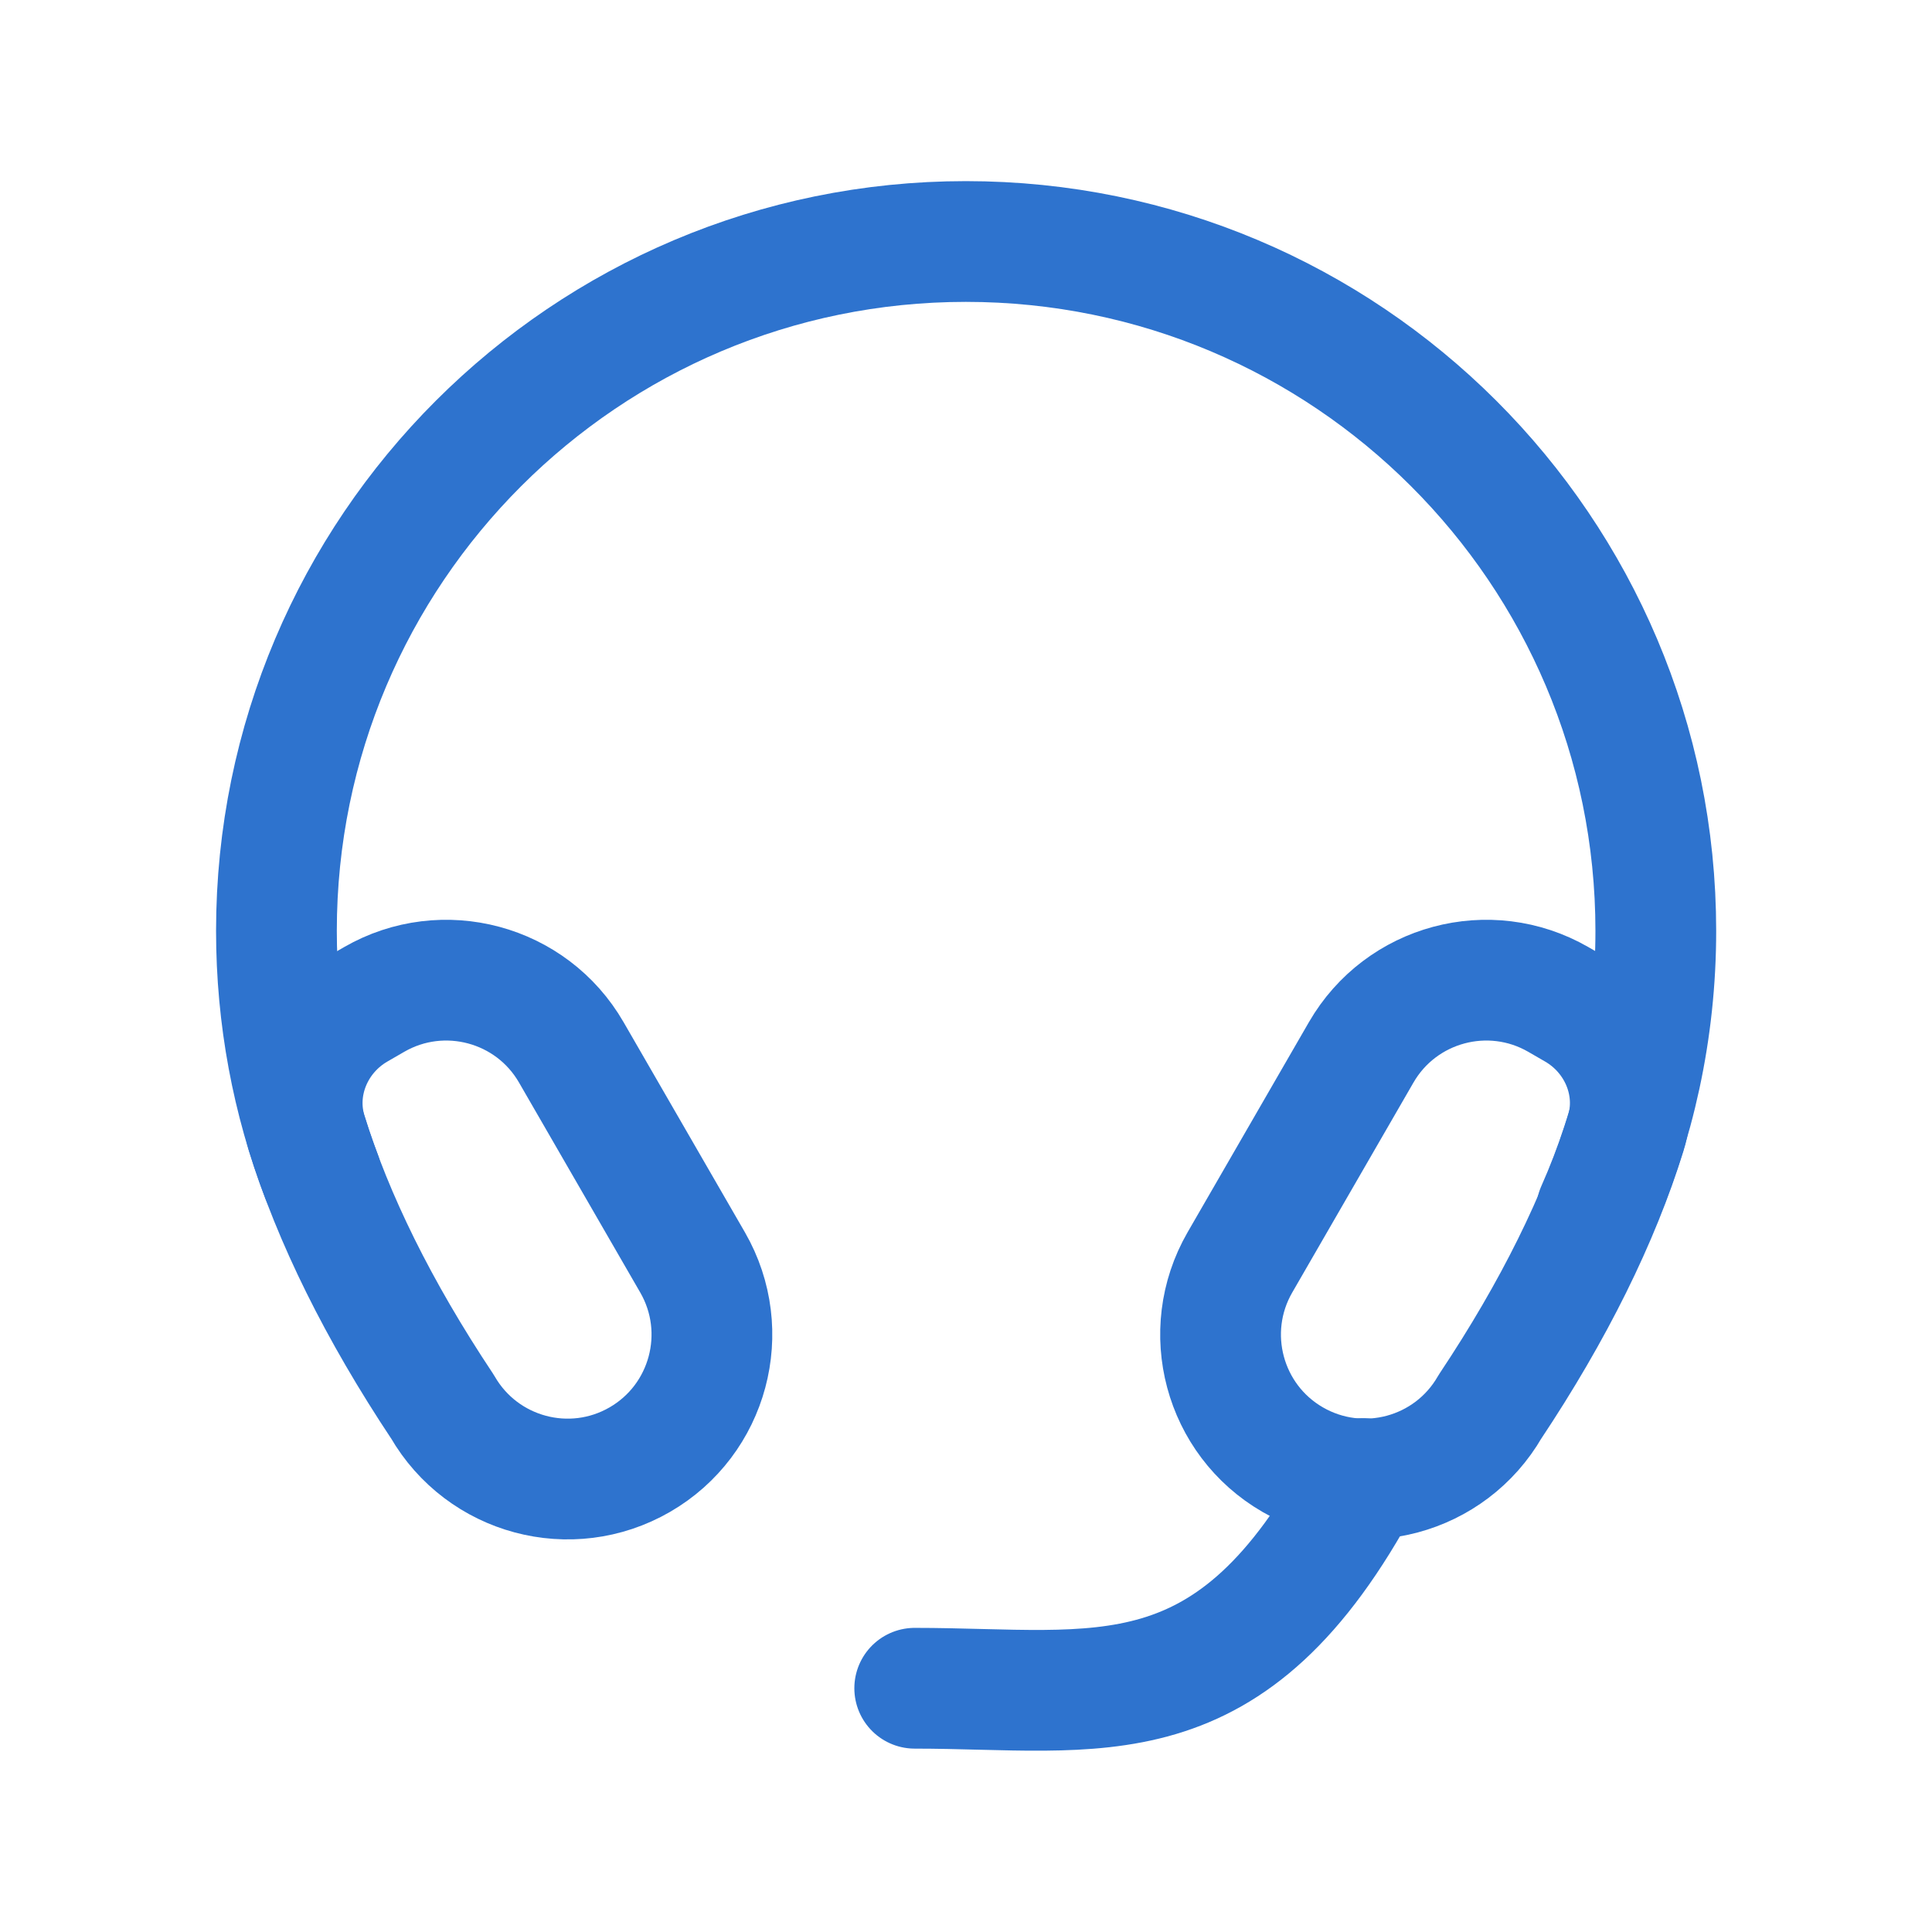 <svg width="24" height="24" viewBox="0 0 24 24" fill="none" xmlns="http://www.w3.org/2000/svg">
<g clip-path="url(#clip0_5086_109053)">
<path fill-rule="evenodd" clip-rule="evenodd" d="M5.497 17.475C5.993 18.334 7.09 18.628 7.948 18.132C8.804 17.637 9.098 16.541 8.604 15.683L7.097 13.073C6.603 12.216 5.506 11.922 4.649 12.415L4.438 12.537C3.9 12.847 3.627 13.486 3.811 14.08C4.139 15.137 4.699 16.276 5.497 17.475Z" stroke="#2E73CE" stroke-width="1.5" stroke-linecap="round" stroke-linejoin="round"/>
<path fill-rule="evenodd" clip-rule="evenodd" d="M18.509 17.475C18.014 18.334 16.916 18.628 16.058 18.132C15.202 17.637 14.908 16.541 15.402 15.683L16.909 13.073C17.404 12.216 18.5 11.922 19.357 12.415L19.568 12.537C20.106 12.847 20.379 13.486 20.195 14.08C19.867 15.137 19.308 16.276 18.509 17.475Z" stroke="#2E73CE" stroke-width="1.5" stroke-linecap="round" stroke-linejoin="round"/>
<path d="M11.363 20.972C13.659 20.972 15.287 21.443 16.933 18.367" stroke="#2E73CE" stroke-width="1.5" stroke-linecap="round" stroke-linejoin="round"/>
<path d="M19.833 15.037C20.304 13.977 20.569 12.8 20.569 11.564C20.569 6.834 16.728 3 11.998 3C7.274 3 3.434 6.834 3.434 11.564C3.434 12.638 3.632 13.668 3.993 14.611" stroke="#2E73CE" stroke-width="1.5" stroke-linecap="round" stroke-linejoin="round"/>
</g>
<defs>
<clipPath id="clip0_5086_109053">
<rect width="24" height="24" fill="white"/>
</clipPath>
</defs>
</svg>

